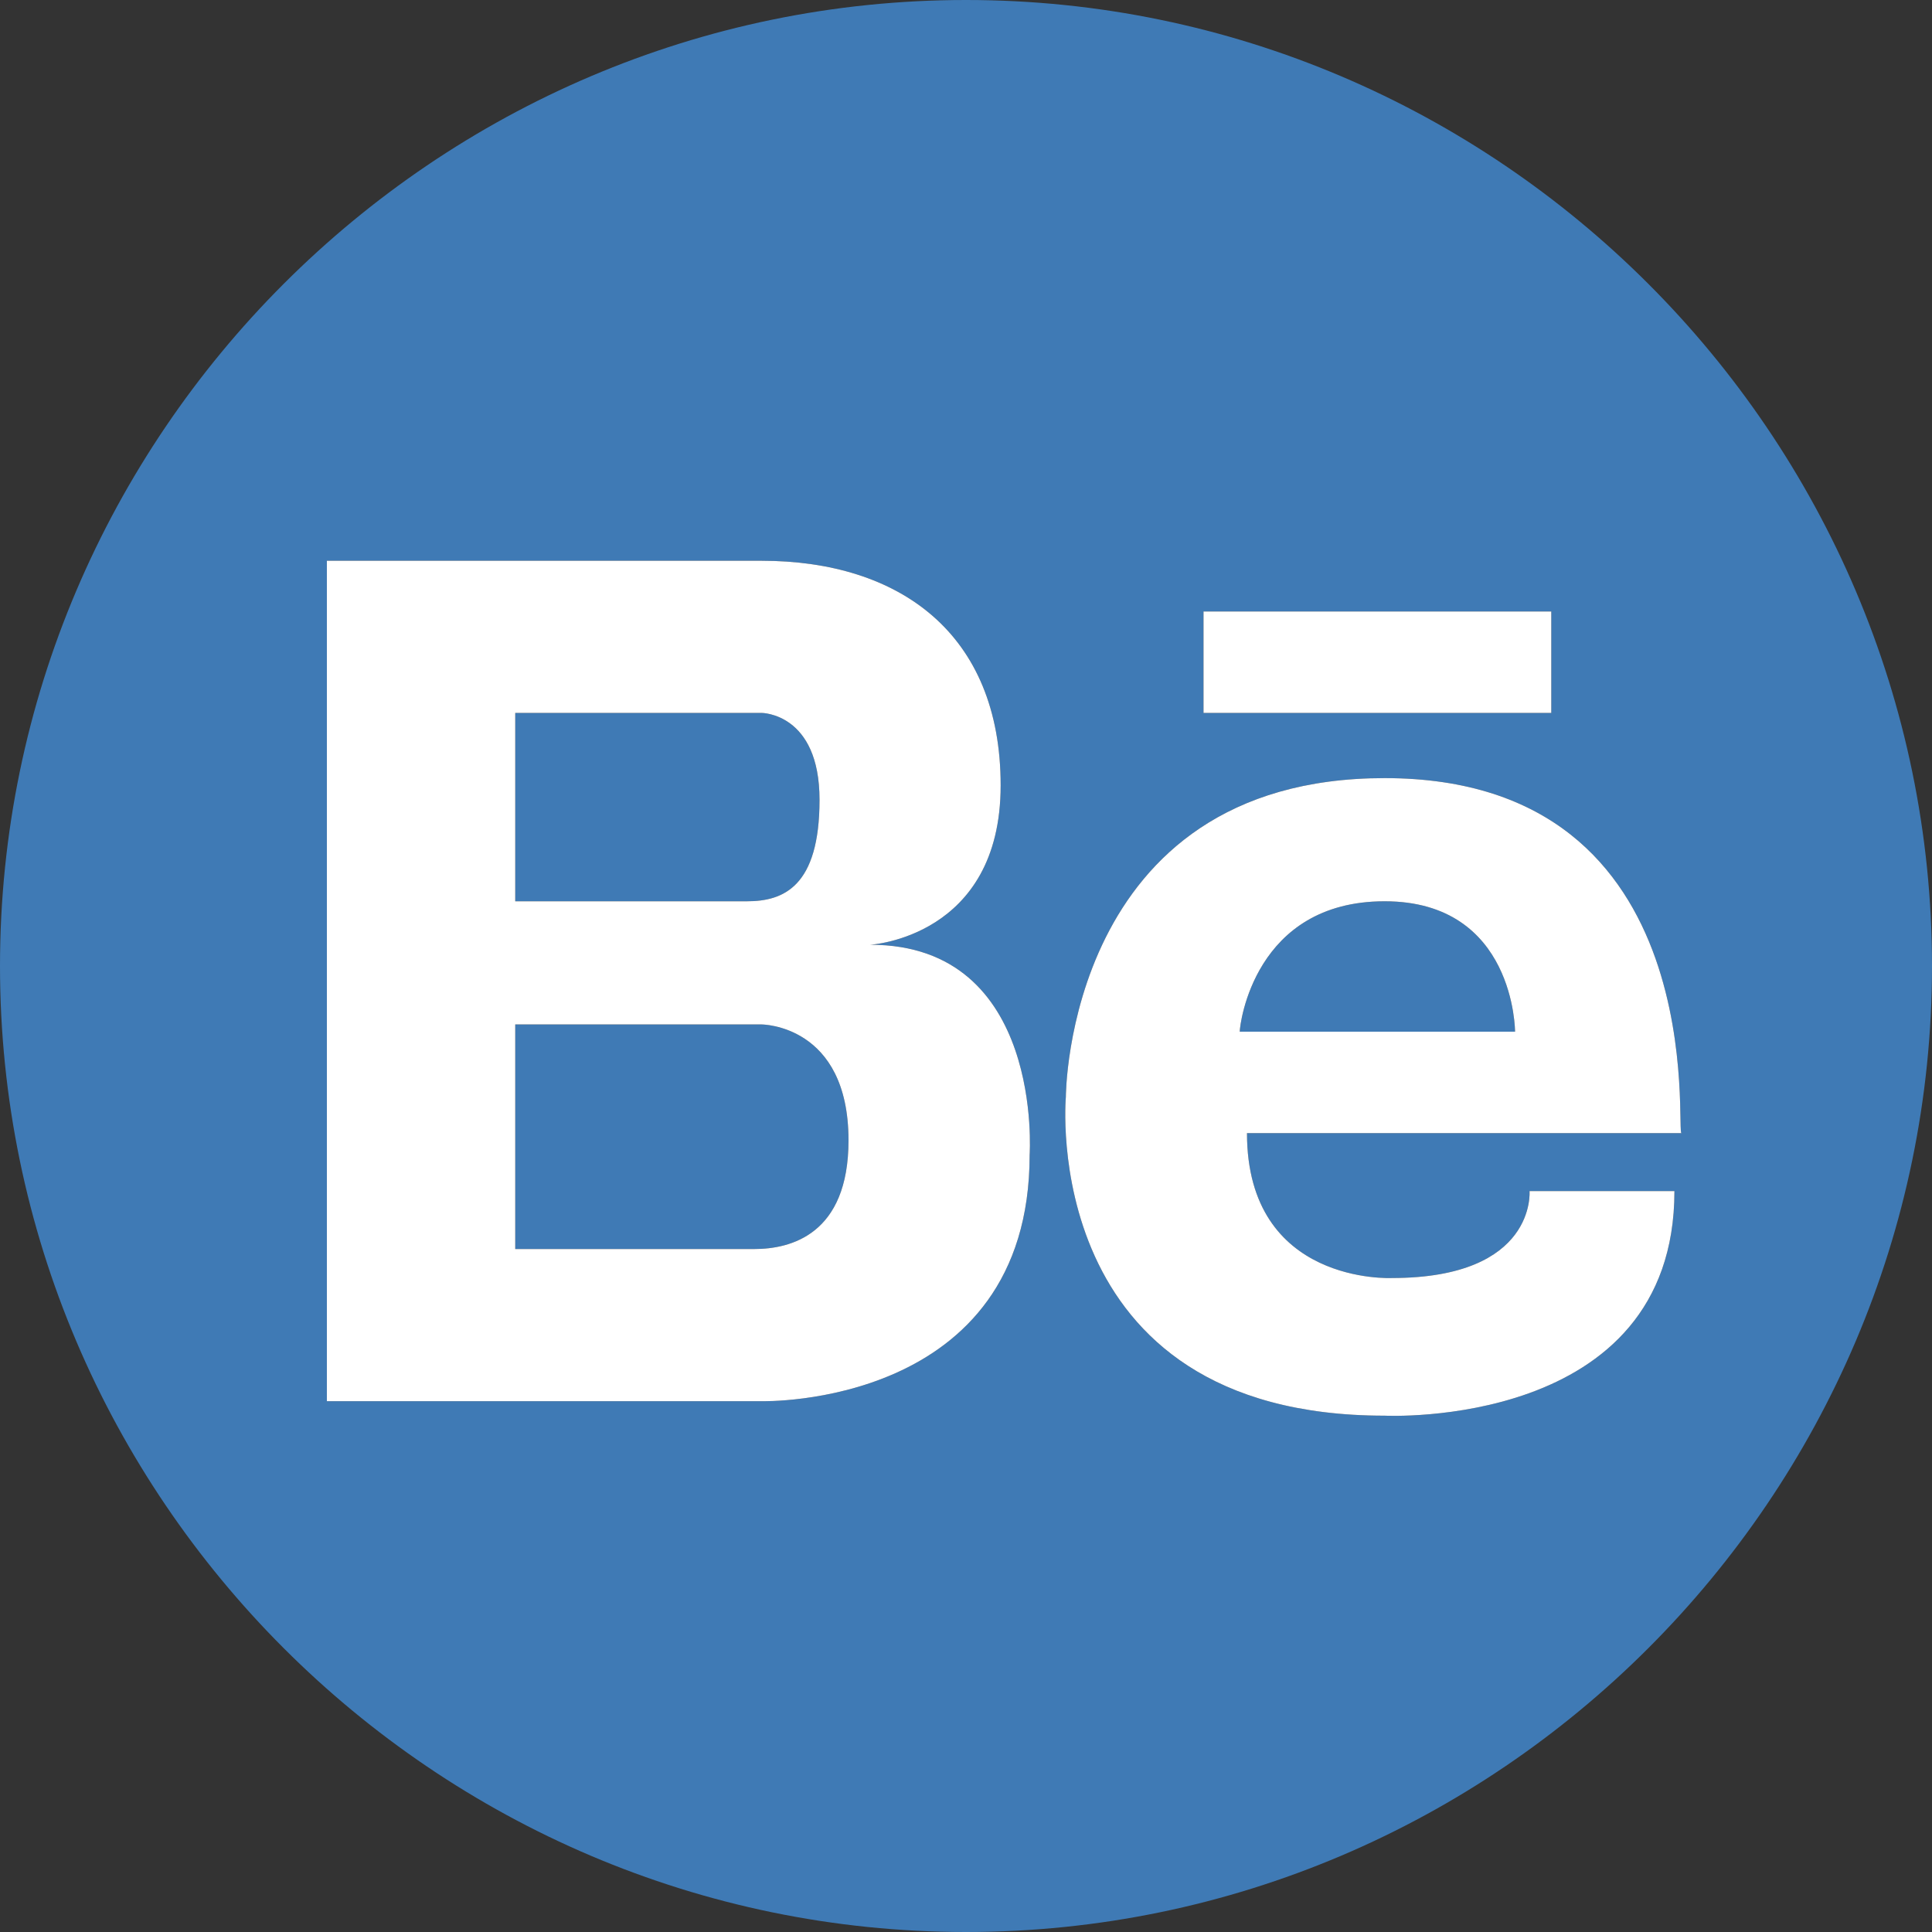 <?xml version="1.0" encoding="UTF-8"?>
<!DOCTYPE svg PUBLIC "-//W3C//DTD SVG 1.1//EN" "http://www.w3.org/Graphics/SVG/1.1/DTD/svg11.dtd">
<svg version="1.1" id="Layer_1" xmlns="http://www.w3.org/2000/svg" xmlns:xlink="http://www.w3.org/1999/xlink" x="0px" y="0px" width="16px" height="16px" viewBox="0 0 16 16" enable-background="new 0 0 16 16" xml:space="preserve">
  <rect x="0" y="0" width="16" height="16" fill="#333333" stroke="none"/>
  <g id="icon">
    <path d="M12.547,8.544h-2.28c0,-0.06,0.12,-1.08,1.2,-1.08S12.547,8.544,12.547,8.544zM6.307,8.484h-2.04v1.86h1.98c0.3,0,0.78,-0.12,0.78,-0.9C7.027,8.484,6.307,8.484,6.307,8.484zM6.787,6.624c0,-0.72,-0.48,-0.72,-0.48,-0.72h-2.04v1.56h1.92C6.487,7.464,6.787,7.344,6.787,6.624zM16,8c0,4.4,-3.6,8,-8,8S0,12.4,0,8S3.6,0,8,0S16,3.6,16,8zM9.967,5.904h2.88v-0.84h-2.88V5.904zM7.207,7.824c0,0,1.08,-0.06,1.08,-1.32s-0.84,-1.86,-1.98,-1.86h-3.6v6.96h3.6c0,0,2.22,0.06,2.22,-2.04C8.527,9.564,8.647,7.824,7.207,7.824zM10.327,9.384h3.6c-0.06,0.06,0.3,-2.94,-2.46,-2.94c-2.64,0,-2.64,2.64,-2.64,2.64s-0.24,2.64,2.64,2.64c0,0,2.4,0.12,2.4,-1.86h-1.2c0,0,0.06,0.72,-1.14,0.72C11.527,10.584,10.327,10.644,10.327,9.384z" fill="#3F7AB5"/>
    <path d="M2.707,4.644v6.96h3.6c0,0,2.22,0.06,2.22,-2.04c0,0,0.12,-1.74,-1.32,-1.74c0,0,1.08,-0.06,1.08,-1.32s-0.84,-1.86,-1.98,-1.86H2.707L2.707,4.644zM9.967,5.064v0.84h2.88v-0.84H9.967zM4.267,5.904h2.04c0,0,0.48,0,0.48,0.72c0,0.72,-0.3,0.84,-0.6,0.84h-1.92V5.904zM11.467,6.444c-2.64,0,-2.64,2.64,-2.64,2.64s-0.24,2.64,2.64,2.64c0,0,2.4,0.12,2.4,-1.86h-1.2c0,0,0.06,0.72,-1.14,0.72c0,0,-1.2,0.06,-1.2,-1.2h3.6C13.867,9.444,14.227,6.444,11.467,6.444L11.467,6.444zM11.467,7.464c1.08,0,1.08,1.08,1.08,1.08h-2.28C10.267,8.484,10.387,7.464,11.467,7.464zM4.267,8.484h2.04c0,0,0.72,0,0.72,0.96c0,0.78,-0.48,0.9,-0.78,0.9h-1.98V8.484z" fill="#FFFFFF"/>
  </g>
</svg>
